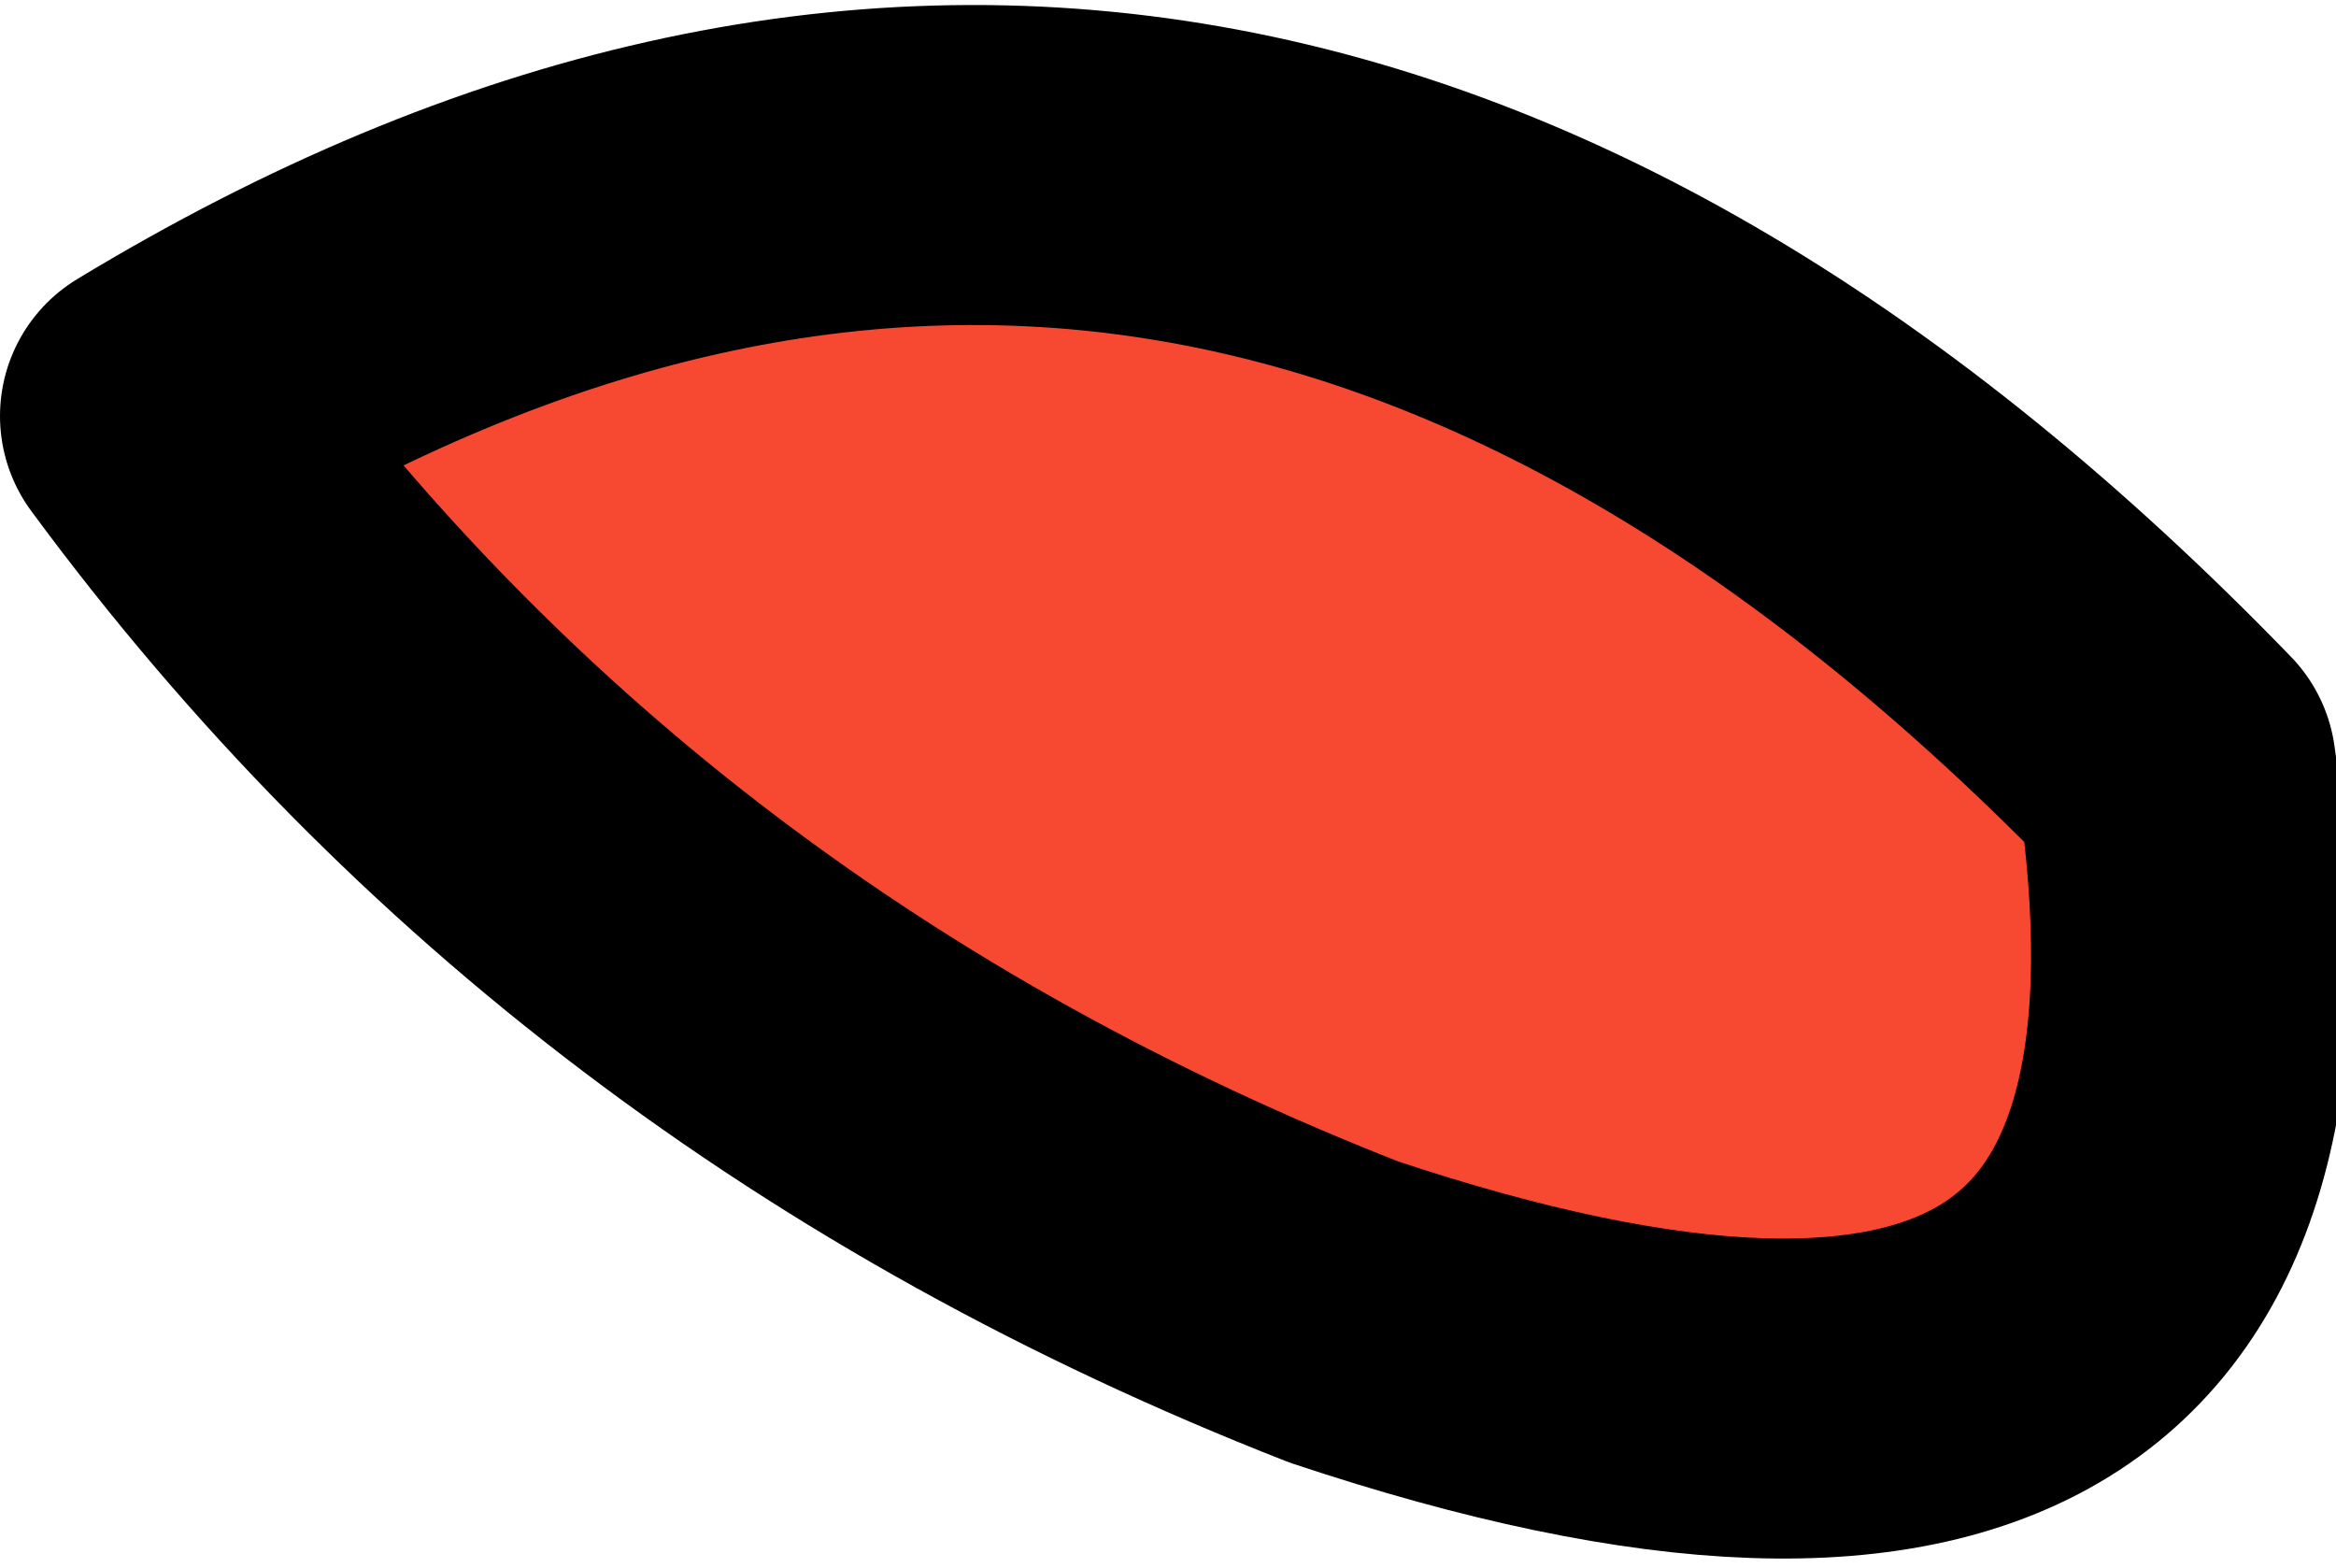 <?xml version="1.0" encoding="UTF-8" standalone="no"?>
<svg xmlns:xlink="http://www.w3.org/1999/xlink" height="2.45px" width="3.65px" xmlns="http://www.w3.org/2000/svg">
  <g transform="matrix(1.0, 0.0, 0.0, 1.0, 4.65, 6.15)">
    <path d="M-1.25 -4.95 Q-1.05 -3.6 -2.55 -4.1 -3.7 -4.55 -4.4 -5.5 -2.75 -6.5 -1.25 -4.95" fill="#f74931" fill-rule="evenodd" stroke="none"/>
    <path d="M-1.25 -4.95 Q-2.75 -6.5 -4.4 -5.5 -3.7 -4.55 -2.55 -4.1 -1.05 -3.6 -1.25 -4.95 Z" fill="none" stroke="#000000" stroke-linecap="round" stroke-linejoin="round" stroke-width="0.5"/>
  </g>
</svg>
